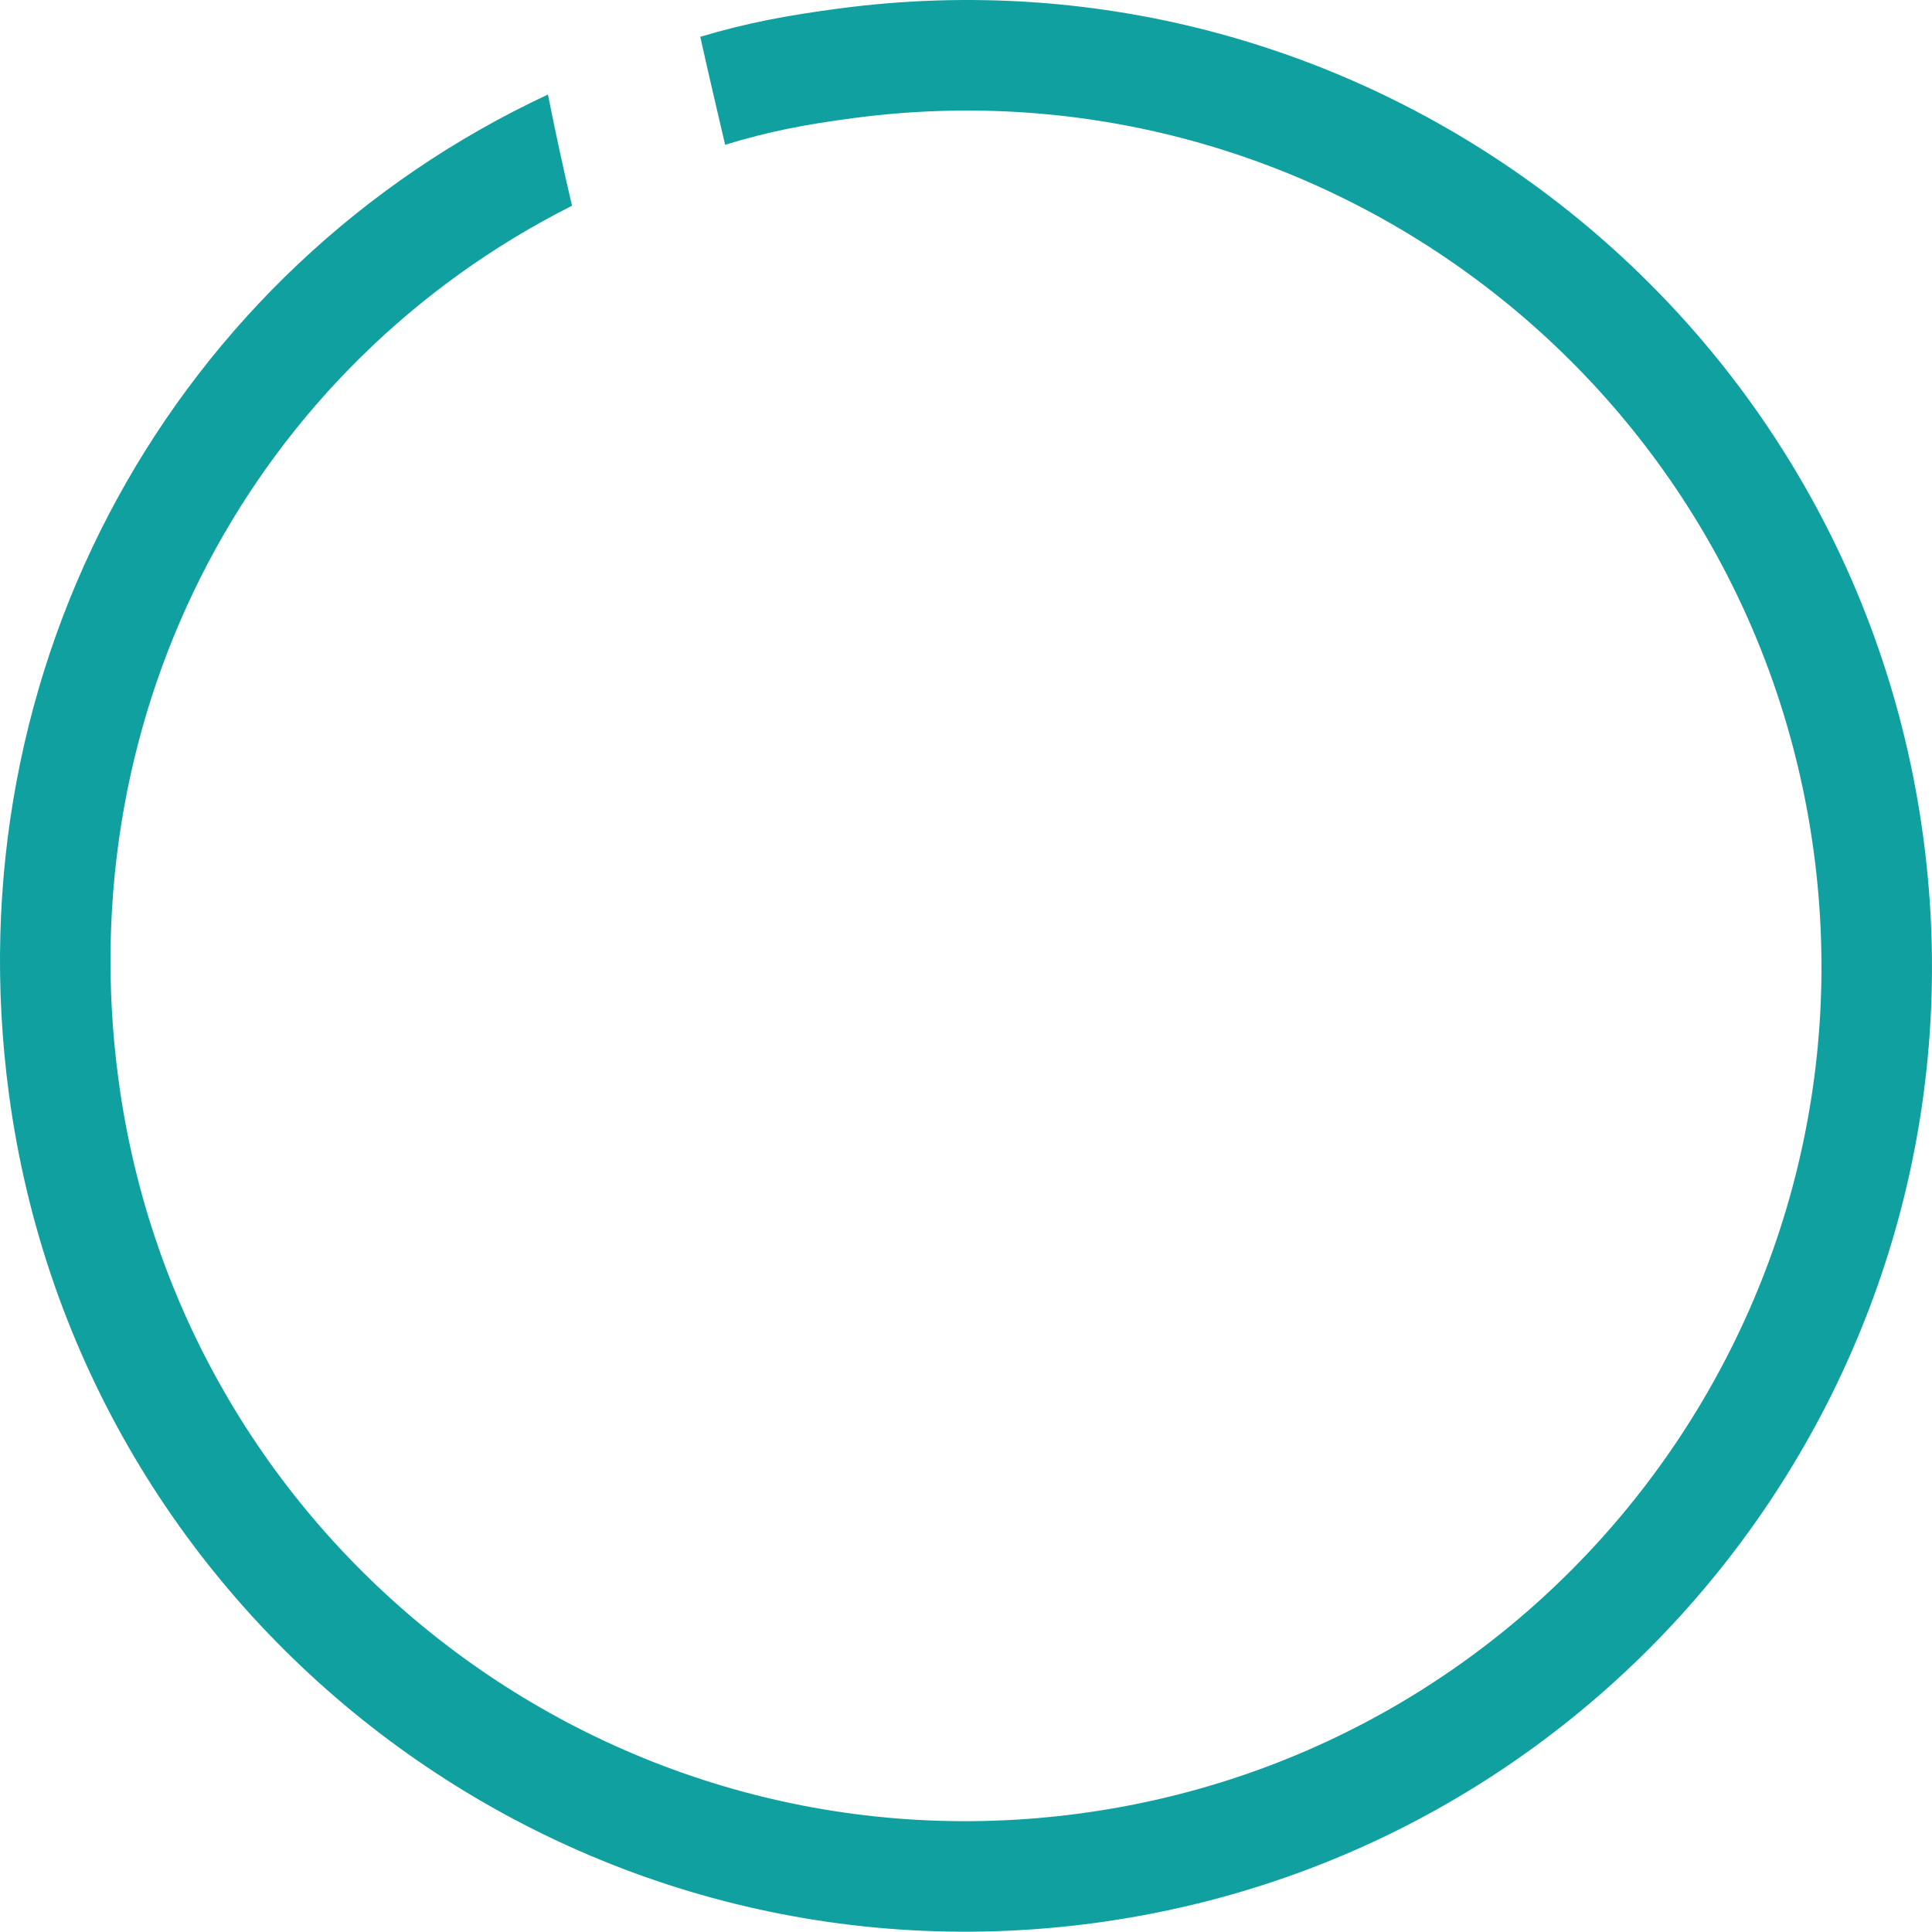 <svg version="1.1" id="图层_1" x="0px" y="0px" width="141.1px" height="141.078px" viewBox="0 0 141.1 141.078" enable-background="new 0 0 141.1 141.078" xml:space="preserve" xmlns="http://www.w3.org/2000/svg" xmlns:xlink="http://www.w3.org/1999/xlink" xmlns:xml="http://www.w3.org/XML/1998/namespace">
  <path fill="#10A0A0" d="M61.187,0.634c-3.709,0.496-6.566,1.021-10.044,2.052c0.602,2.702,1.218,5.34,1.815,7.887
	c3.232-0.989,5.842-1.477,9.301-1.939c34.19-4.584,65.624,19.417,70.208,53.605c4.584,34.19-19.418,65.624-53.608,70.207
	C44.67,137.03,13.236,113.028,8.652,78.84c-3.633-27.1,10.003-52.176,33.125-63.814c-0.627-2.671-1.217-5.381-1.758-8.122
	C12.814,19.598-3.546,48.585,0.654,79.911c5.176,38.608,40.67,65.71,79.277,60.533c38.608-5.176,65.712-40.67,60.534-79.278
	C135.29,22.559,99.795-4.543,61.187,0.634z" class="color c1"/>
</svg>